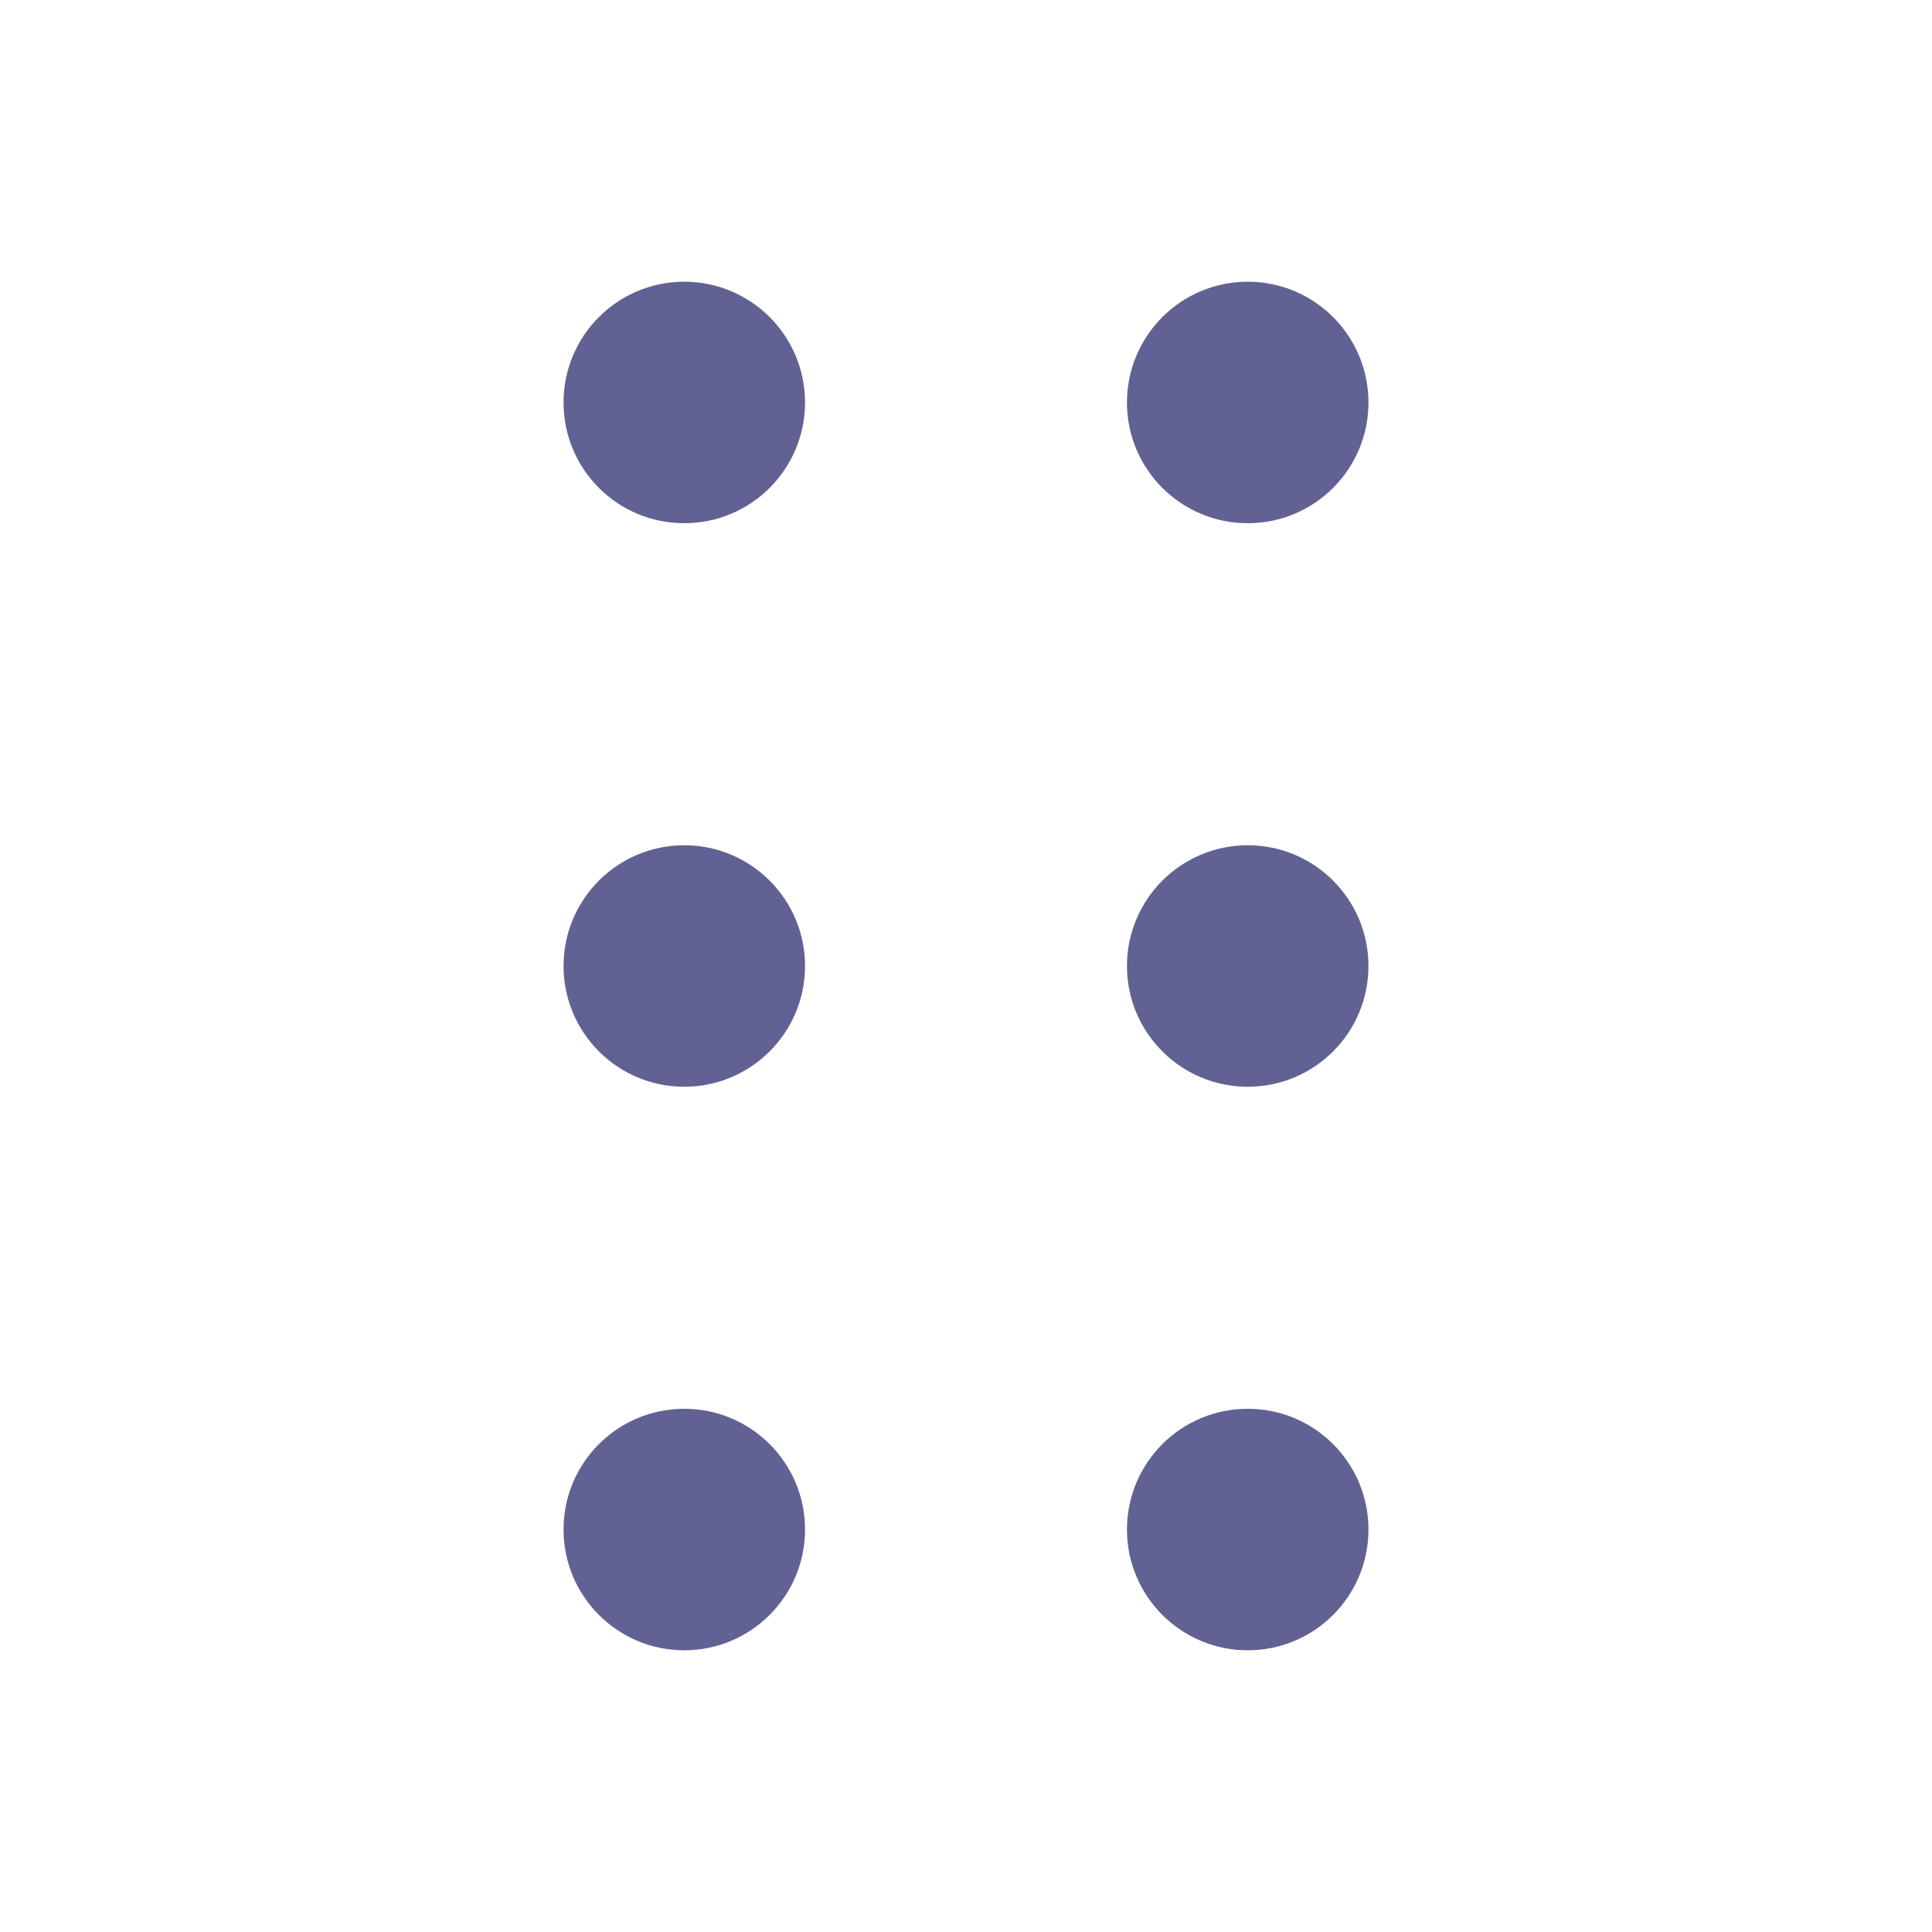 <svg width="16" height="16" viewBox="0 0 16 16" fill="none" xmlns="http://www.w3.org/2000/svg">
<path fill-rule="evenodd" clip-rule="evenodd" d="M11.333 3.333C11.333 3.886 10.886 4.333 10.333 4.333C9.781 4.333 9.333 3.886 9.333 3.333C9.333 2.781 9.781 2.333 10.333 2.333C10.886 2.333 11.333 2.781 11.333 3.333ZM10.333 9C10.886 9 11.333 8.552 11.333 8C11.333 7.448 10.886 7 10.333 7C9.781 7 9.333 7.448 9.333 8C9.333 8.552 9.781 9 10.333 9ZM10.333 13.667C10.886 13.667 11.333 13.219 11.333 12.667C11.333 12.114 10.886 11.667 10.333 11.667C9.781 11.667 9.333 12.114 9.333 12.667C9.333 13.219 9.781 13.667 10.333 13.667ZM5.667 9C6.219 9 6.667 8.552 6.667 8C6.667 7.448 6.219 7 5.667 7C5.114 7 4.667 7.448 4.667 8C4.667 8.552 5.114 9 5.667 9ZM6.667 12.667C6.667 13.219 6.219 13.667 5.667 13.667C5.114 13.667 4.667 13.219 4.667 12.667C4.667 12.114 5.114 11.667 5.667 11.667C6.219 11.667 6.667 12.114 6.667 12.667ZM5.667 4.333C6.219 4.333 6.667 3.886 6.667 3.333C6.667 2.781 6.219 2.333 5.667 2.333C5.114 2.333 4.667 2.781 4.667 3.333C4.667 3.886 5.114 4.333 5.667 4.333Z" fill="#616293"/>
</svg>
